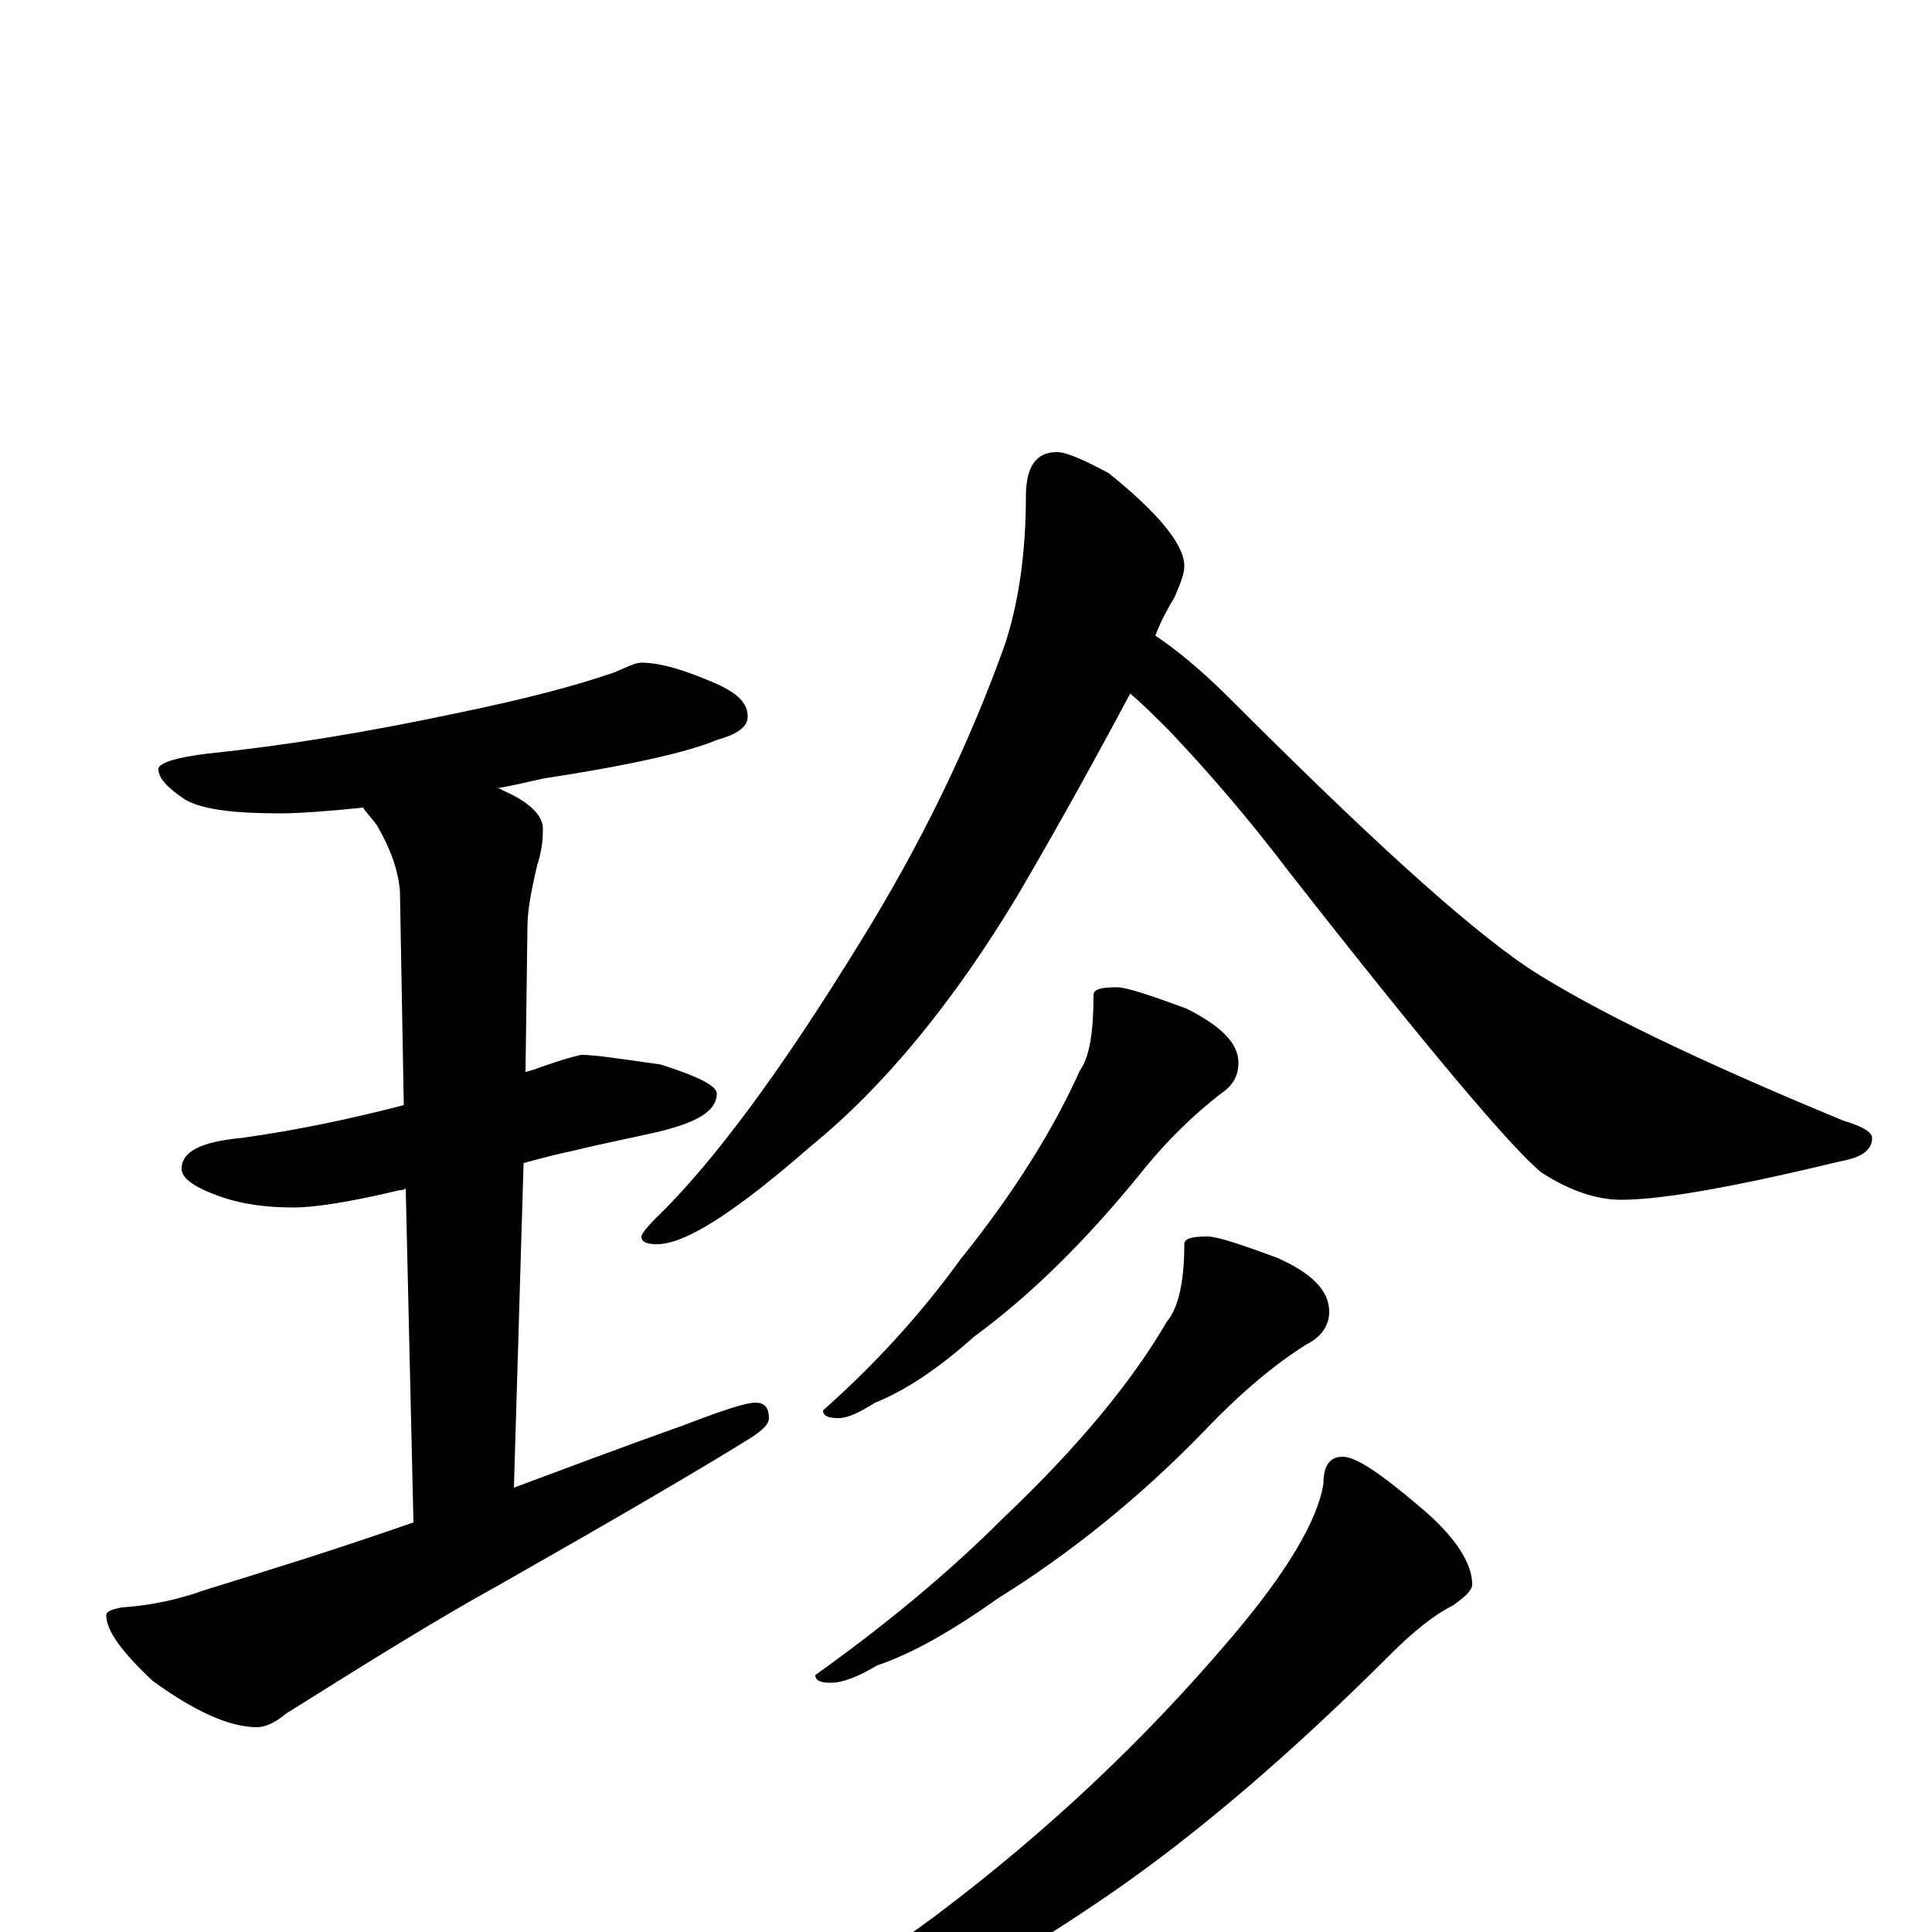 <?xml version="1.0" encoding="utf-8" ?>
<!DOCTYPE svg PUBLIC "-//W3C//DTD SVG 1.1//EN" "http://www.w3.org/Graphics/SVG/1.1/DTD/svg11.dtd">
<svg version="1.1" id="Layer_1" xmlns="http://www.w3.org/2000/svg" xmlns:xlink="http://www.w3.org/1999/xlink" x="0px" y="145px" width="1000px" height="1000px" viewBox="0 0 1000 1000" enable-background="new 0 0 1000 1000" xml:space="preserve">
<g id="Layer_1">
<path id="glyph" transform="matrix(1 0 0 -1 0 1000)" d="M332,657C342,657 355,653 371,646C382,641 387,636 387,629C387,624 382,620 371,617C357,611 327,604 281,597C272,595 264,593 257,592C258,592 259,592 260,591C274,585 281,578 281,571C281,564 280,558 278,552C275,539 273,529 273,520l-1,-75C274,446 276,446 278,447C292,452 300,454 301,454C308,454 321,452 342,449C361,443 371,438 371,434C371,425 361,419 340,414C322,410 307,407 295,404C290,403 282,401 271,398l-5,-168C293,240 322,251 353,262C374,270 386,274 391,274C396,274 398,271 398,266C398,263 395,260 389,256C360,238 317,213 259,180C228,163 191,140 148,113C142,108 137,106 133,106C119,106 101,114 79,130C63,145 55,156 55,164C55,166 58,167 63,168C78,169 92,172 106,177C135,186 171,197 214,212l-4,173C209,384 208,384 207,384C182,378 163,375 152,375C137,375 125,377 116,380C101,385 94,390 94,395C94,404 104,409 125,411C154,415 182,421 209,428l-2,111C206,550 202,561 195,573C192,577 189,580 188,582C169,580 154,579 145,579C121,579 105,581 96,586C87,592 82,597 82,602C82,605 91,608 108,610C147,614 190,621 237,631C271,638 298,645 318,652C325,655 329,657 332,657M547,766C552,766 561,762 574,755C600,734 613,718 613,707C613,703 611,698 608,691C605,686 601,679 598,671C610,663 623,652 637,638C706,569 757,522 791,499C825,477 879,451 954,420C964,417 969,414 969,411C969,405 964,401 953,399C899,386 861,379 839,379C826,379 812,384 798,393C783,405 739,457 667,549C645,578 624,602 605,622C598,629 591,636 585,641C570,613 551,578 527,537C494,482 458,438 420,407C381,373 355,356 340,356C335,356 332,357 332,360C332,361 334,364 339,369C370,399 405,447 445,512C476,562 501,613 520,666C527,687 531,713 531,743C531,758 536,766 547,766M578,489C583,489 595,485 614,478C632,469 641,460 641,450C641,443 638,438 632,434C619,424 604,410 589,391C562,358 534,330 504,308C485,291 468,280 453,274C445,269 439,266 434,266C429,266 426,267 426,270C452,293 476,319 497,348C526,384 546,417 559,446C564,453 566,466 566,485C566,488 570,489 578,489M625,360C630,360 642,356 661,349C679,341 688,332 688,321C688,314 684,308 676,304C660,294 642,279 623,259C590,225 554,196 517,173C493,156 472,144 454,138C444,132 436,129 430,129C425,129 422,130 422,133C457,158 490,185 519,214C558,251 586,285 604,316C610,323 613,337 613,356C613,359 617,360 625,360M695,246C702,246 715,237 735,220C753,205 762,191 762,180C762,177 759,174 752,169C742,164 731,155 720,144C669,93 620,51 575,20C530,-11 486,-36 442,-57C398,-76 364,-86 340,-86l-8,0C332,-84 334,-82 339,-80C389,-55 438,-26 485,9C542,52 592,99 637,152C666,186 682,213 685,232C685,241 688,246 695,246z"/>
</g>
</svg>
